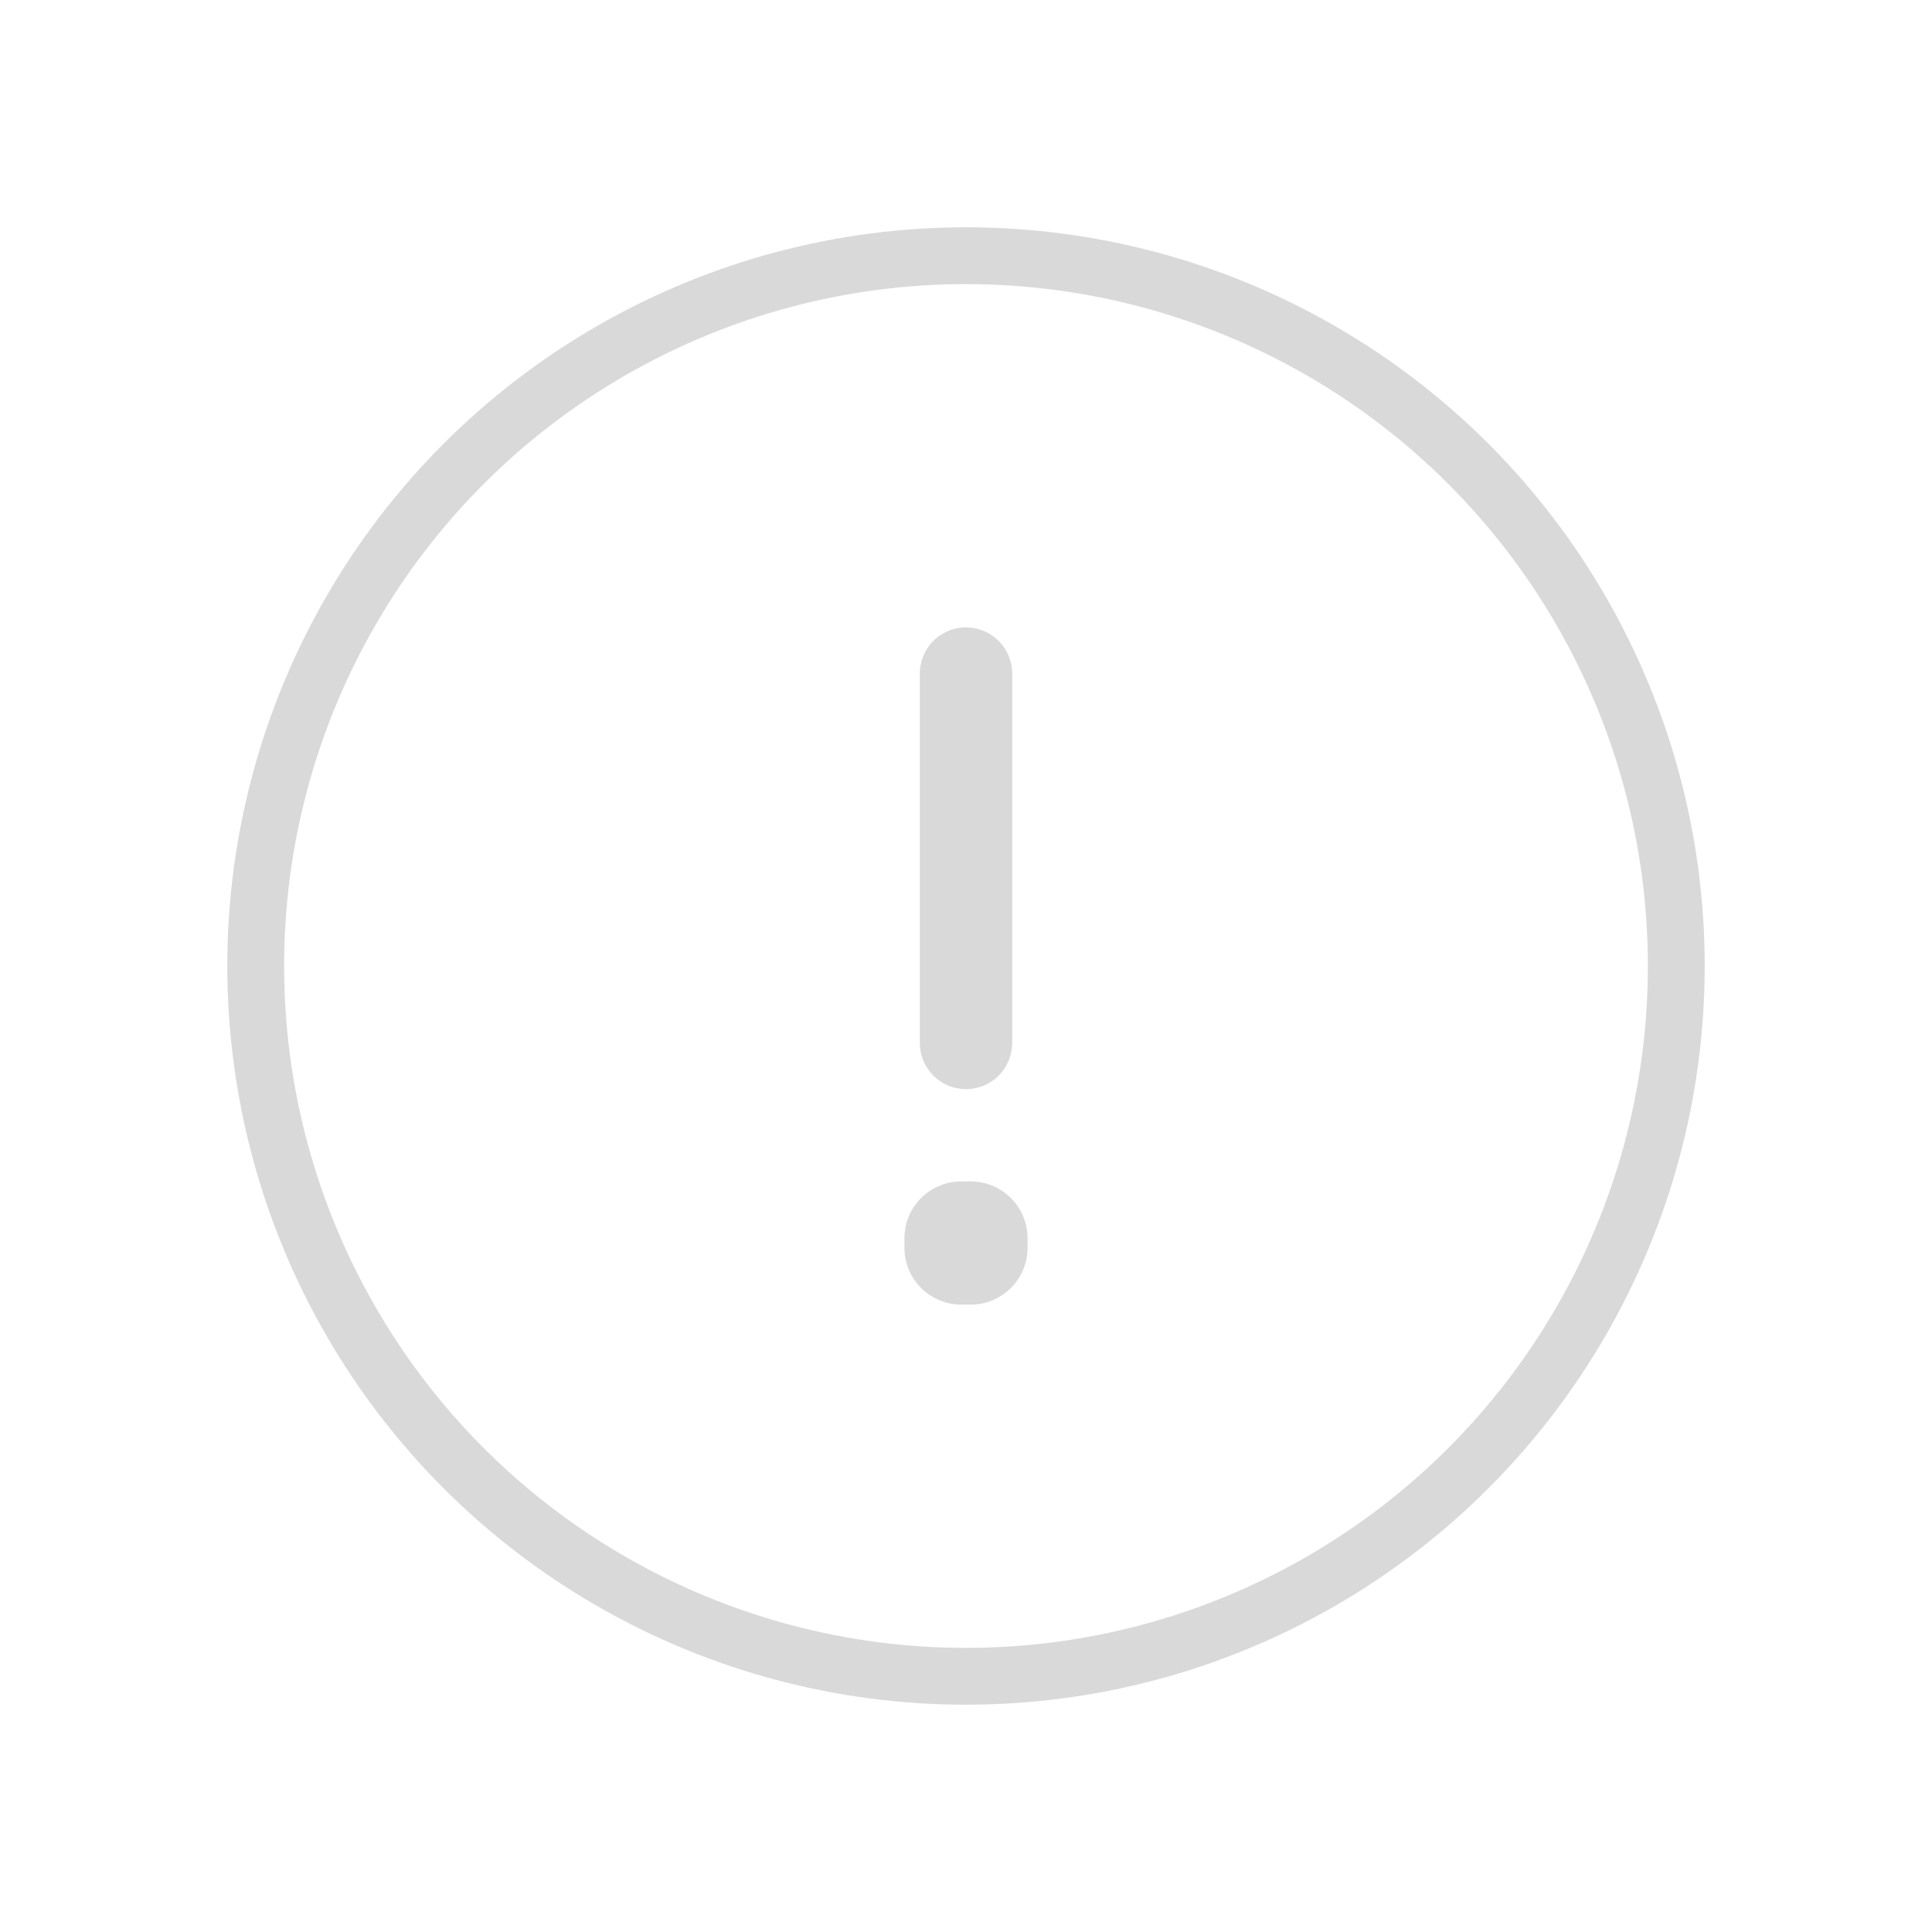 <svg width="68" height="68" xmlns="http://www.w3.org/2000/svg">
    <g transform="translate(8 8)" fill="none" fill-rule="evenodd">
        <circle stroke="#D9D9D9" stroke-width="2" cx="26" cy="26" r="25"/>
        <path d="M26.167 33.583a2 2 0 0 1 2 2v.334a2 2 0 0 1-2 2h-.334a2 2 0 0 1-2-2v-.334a2 2 0 0 1 2-2h.334zM26 14.083c.897 0 1.625.728 1.625 1.625v13a1.625 1.625 0 1 1-3.25 0v-13c0-.897.728-1.625 1.625-1.625z" fill="#D9D9D9"/>
    </g>
</svg>
